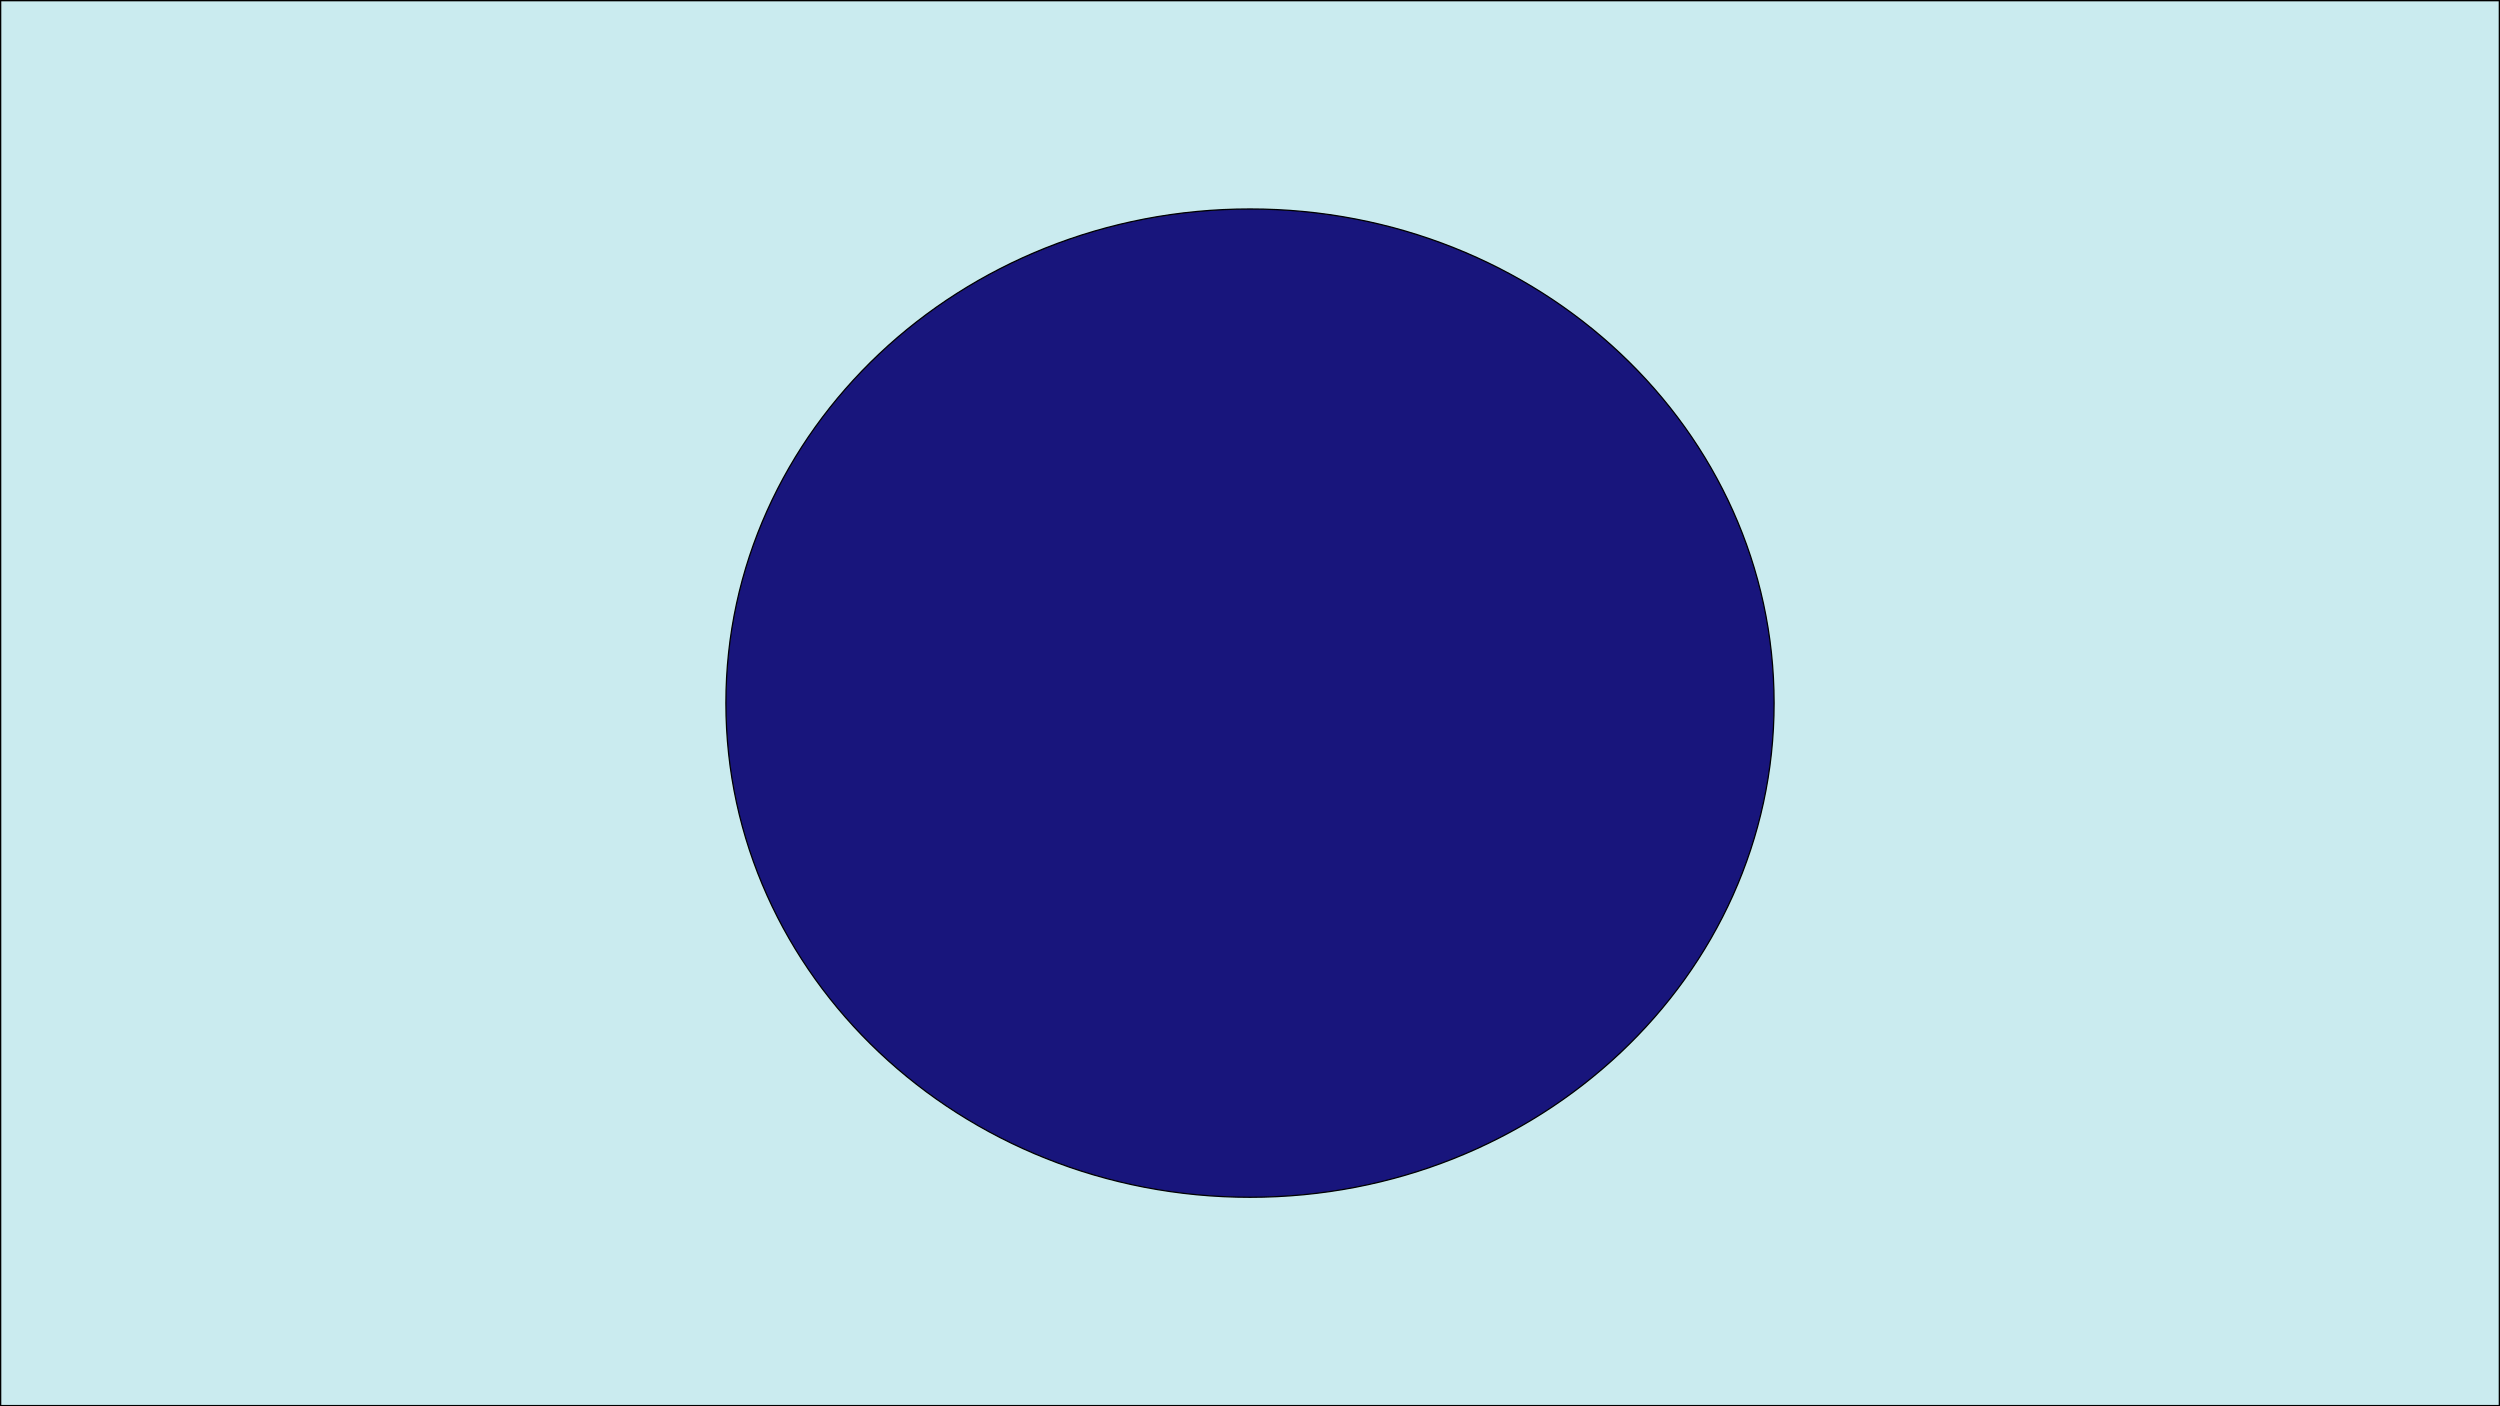 <?xml version="1.0" encoding="UTF-8"?>
<svg id="plate" xmlns="http://www.w3.org/2000/svg" version="1.1" viewBox="0 0 1920 1080">
  <defs>
    <style>
      .cls-1 {
        fill: #000;
      }

      .cls-1, .cls-2, .cls-3 {
        stroke-width: 0px;
      }

      .cls-2 {
        fill: #18157c;
      }

      .cls-3 {
        fill: #caebef;
      }
    </style>
  </defs>
  <g>
    <rect class="cls-3" x=".5" y=".5" width="1919" height="1079"/>
    <path class="cls-1" d="M1919,1v1078H1V1h1918M1920,0H0v1080h1920V0h0Z"/>
  </g>
  <g>
    <path class="cls-2" d="M960,919.5c-54.34,0-107.06-10.04-156.68-29.83-47.93-19.12-90.98-46.48-127.94-81.34-36.96-34.85-65.98-75.44-86.25-120.63-20.99-46.78-31.63-96.48-31.63-147.71s10.64-100.92,31.63-147.71c20.27-45.19,49.29-85.77,86.25-120.63,36.96-34.85,80.01-62.22,127.94-81.34,49.62-19.79,102.34-29.83,156.68-29.83s107.06,10.04,156.68,29.83c47.93,19.12,90.98,46.48,127.94,81.34,36.96,34.85,65.98,75.44,86.25,120.63,20.99,46.78,31.63,96.48,31.63,147.71s-10.64,100.92-31.63,147.71c-20.27,45.19-49.29,85.77-86.25,120.63-36.96,34.86-80.01,62.22-127.94,81.34-49.62,19.79-102.34,29.83-156.68,29.83Z"/>
    <path class="cls-1" d="M960,161c54.28,0,106.93,10.02,156.5,29.79,47.87,19.09,90.86,46.42,127.78,81.24,36.91,34.81,65.9,75.34,86.14,120.47,20.96,46.72,31.58,96.35,31.58,147.5s-10.63,100.79-31.58,147.5c-20.24,45.13-49.23,85.66-86.14,120.47-36.92,34.81-79.91,62.14-127.78,81.24-49.57,19.77-102.22,29.79-156.5,29.79s-106.93-10.02-156.5-29.79c-47.87-19.09-90.86-46.42-127.78-81.24-36.91-34.81-65.9-75.34-86.14-120.47-20.96-46.72-31.58-96.35-31.58-147.5s10.63-100.79,31.58-147.5c20.24-45.13,49.23-85.66,86.14-120.47,36.92-34.81,79.91-62.14,127.78-81.24,49.57-19.77,102.22-29.79,156.5-29.79M960,160c-222.57,0-403,170.13-403,380s180.43,380,403,380,403-170.13,403-380-180.43-380-403-380h0Z"/>
  </g>
</svg>